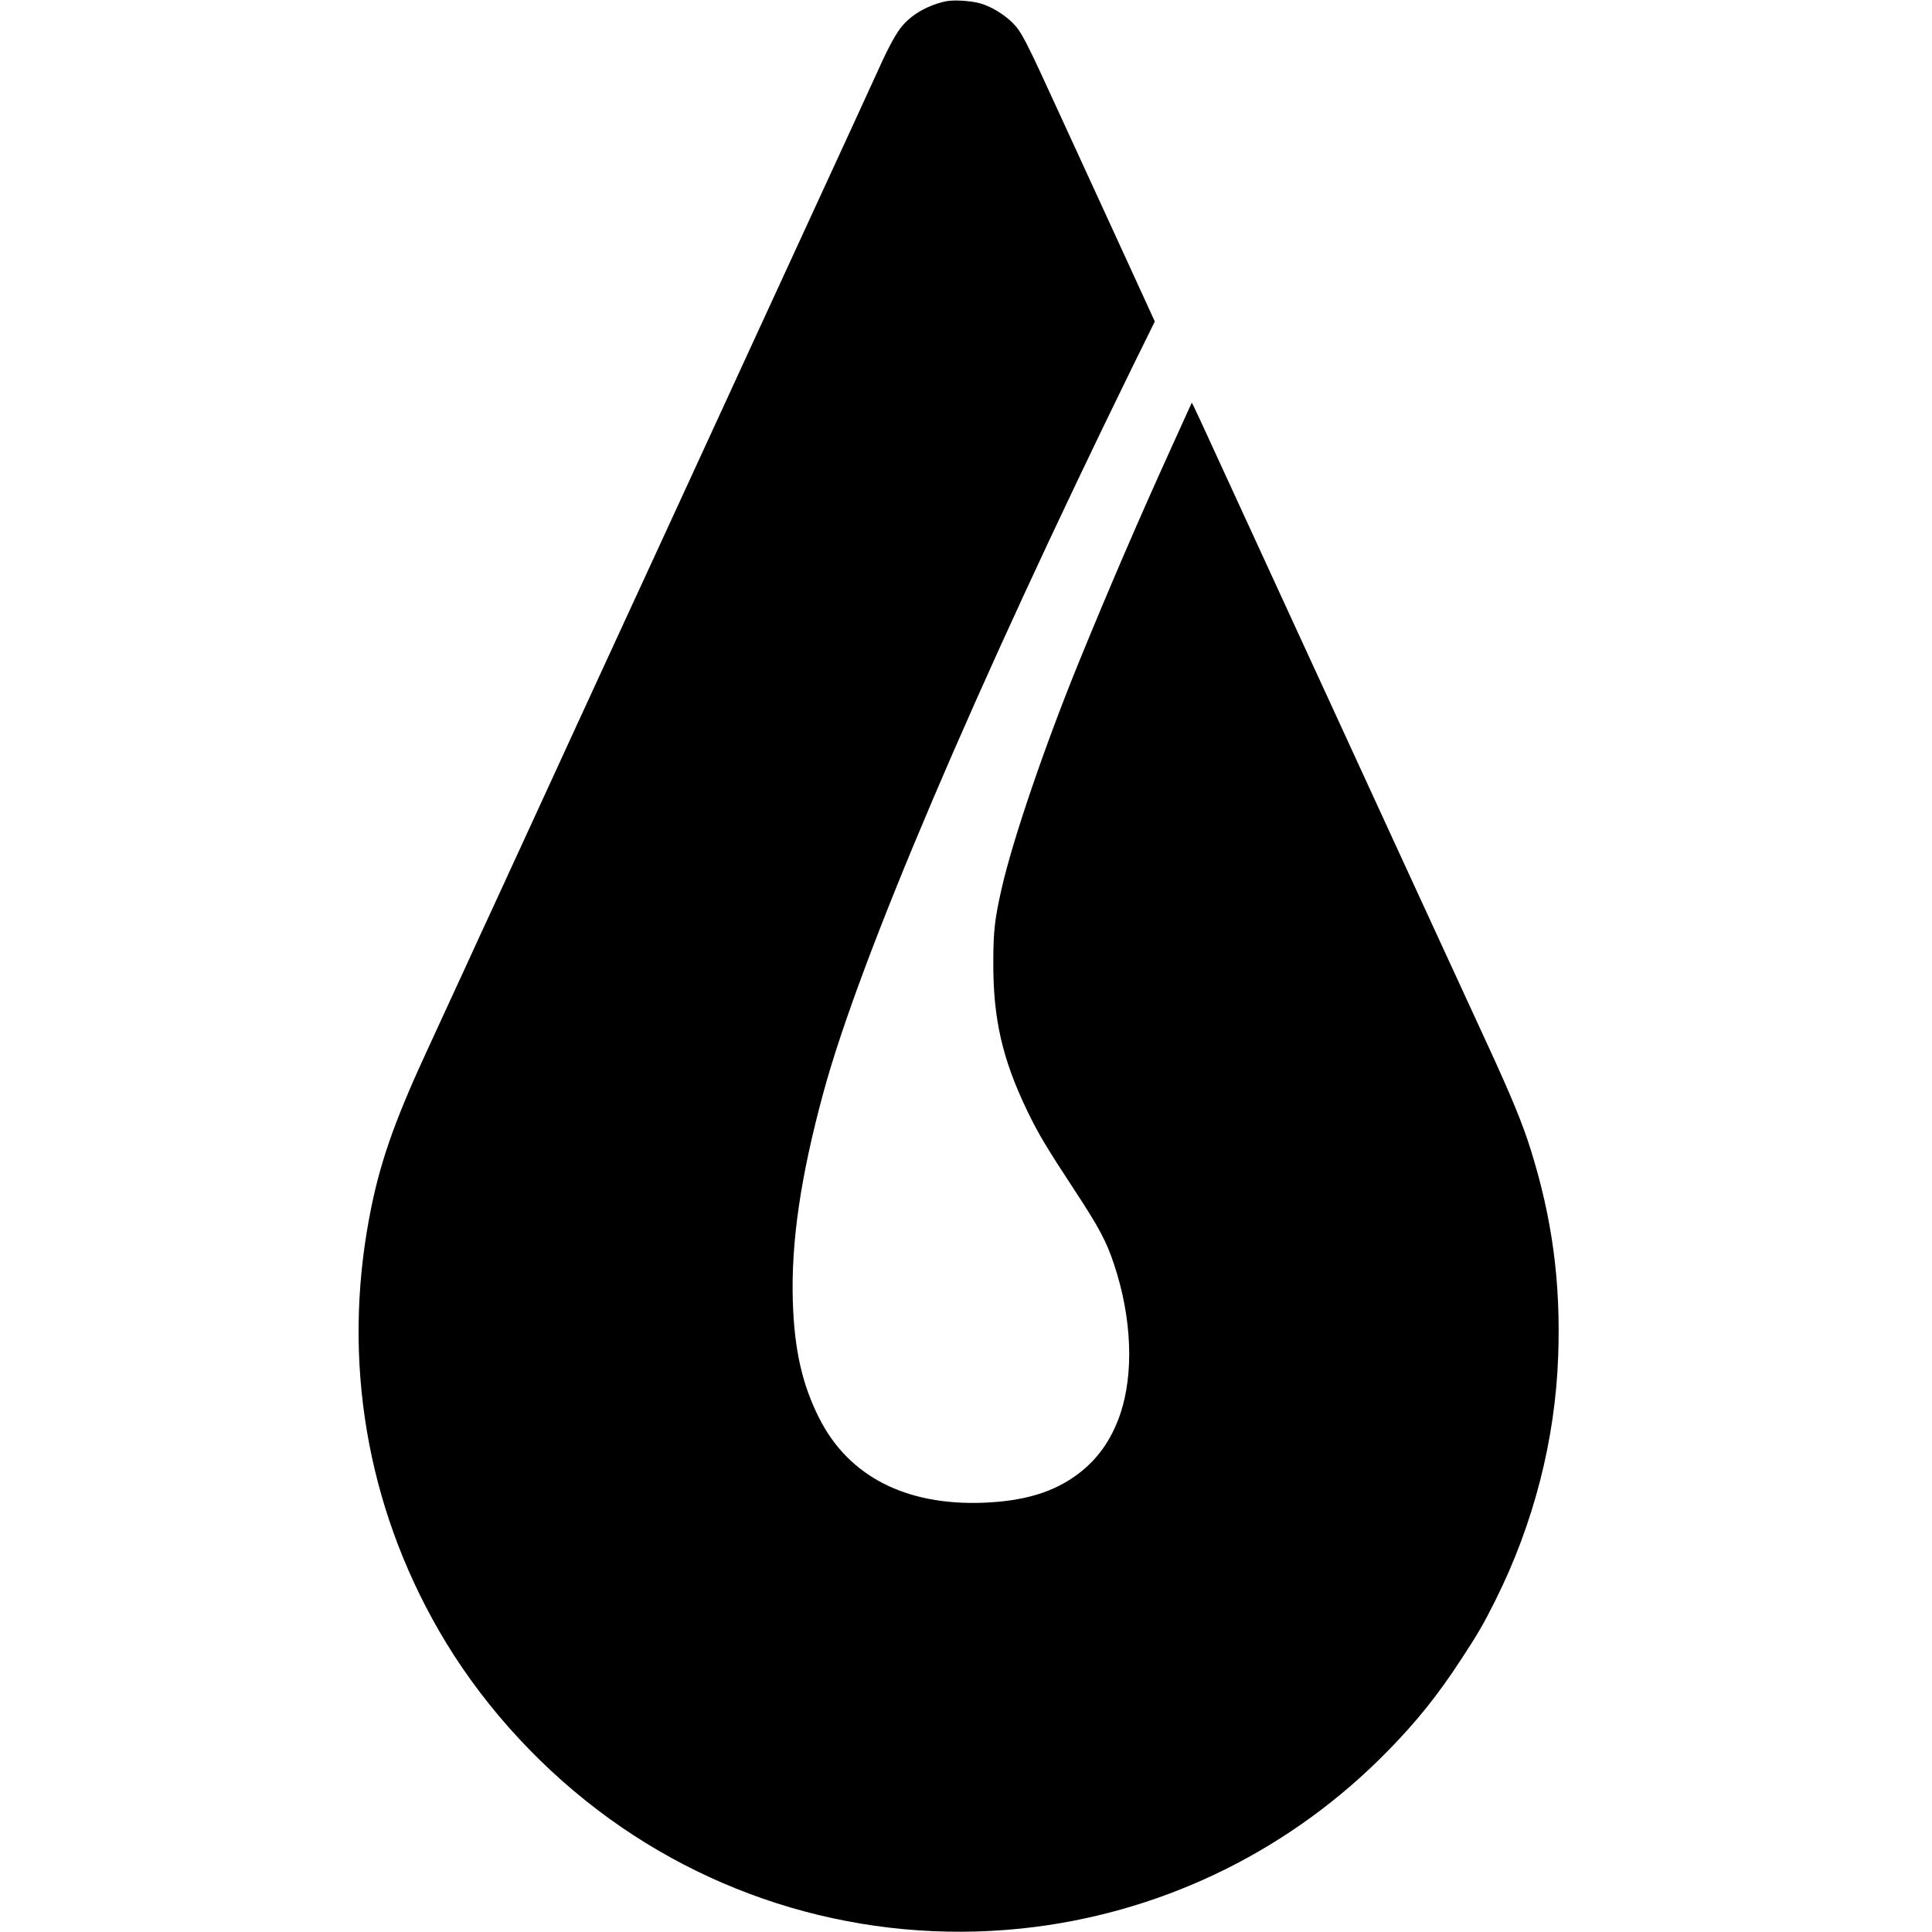<?xml version="1.0" standalone="no"?>
<!DOCTYPE svg PUBLIC "-//W3C//DTD SVG 20010904//EN"
 "http://www.w3.org/TR/2001/REC-SVG-20010904/DTD/svg10.dtd">
<svg version="1.0" xmlns="http://www.w3.org/2000/svg"
 width="1536pt" height="1536pt" viewBox="0 0 1536 1536"
 preserveAspectRatio="xMidYMid meet">
<g transform="translate(0,1536) scale(0.1,-0.1)"
fill="#000000" stroke="none">
<path d="M7521 15350 c-136 -29 -260 -97 -341 -188 -52 -58 -112 -168 -195
-352 -26 -58 -125 -274 -220 -480 -175 -381 -350 -760 -609 -1323 -79 -171
-183 -397 -231 -502 -48 -104 -138 -300 -200 -435 -62 -135 -165 -360 -230
-500 -65 -140 -195 -424 -290 -630 -95 -206 -238 -517 -318 -690 -79 -173
-210 -457 -290 -630 -79 -173 -184 -400 -232 -505 -48 -104 -138 -300 -200
-435 -62 -135 -165 -360 -230 -500 -65 -140 -182 -394 -260 -565 -79 -170
-209 -454 -290 -630 -257 -557 -372 -891 -449 -1305 -215 -1141 -21 -2288 554
-3285 311 -540 750 -1036 1260 -1424 991 -754 2237 -1088 3477 -931 1065 136
2048 625 2804 1397 234 239 402 448 591 739 124 189 172 271 267 461 304 608
476 1278 499 1943 21 586 -47 1093 -219 1642 -64 204 -150 414 -336 818 -247
536 -487 1056 -638 1385 -78 171 -220 479 -315 685 -95 206 -223 485 -285 620
-62 135 -189 412 -283 615 -325 708 -525 1142 -663 1442 -76 166 -146 318
-156 337 l-18 35 -162 -357 c-265 -583 -497 -1123 -727 -1685 -277 -678 -535
-1432 -624 -1827 -53 -234 -65 -334 -65 -580 -2 -449 72 -770 269 -1180 90
-186 153 -291 382 -640 190 -289 250 -402 310 -585 141 -424 158 -866 47
-1191 -71 -204 -180 -358 -339 -476 -191 -142 -423 -212 -746 -225 -619 -24
-1074 210 -1307 672 -136 269 -198 545 -210 930 -14 472 62 992 243 1658 287
1059 1209 3222 2463 5782 l172 349 -140 306 c-77 168 -210 458 -296 645 -86
187 -229 498 -317 690 -273 597 -307 662 -375 731 -71 70 -164 127 -252 155
-75 23 -216 32 -280 19z"/>
</g>
</svg>
